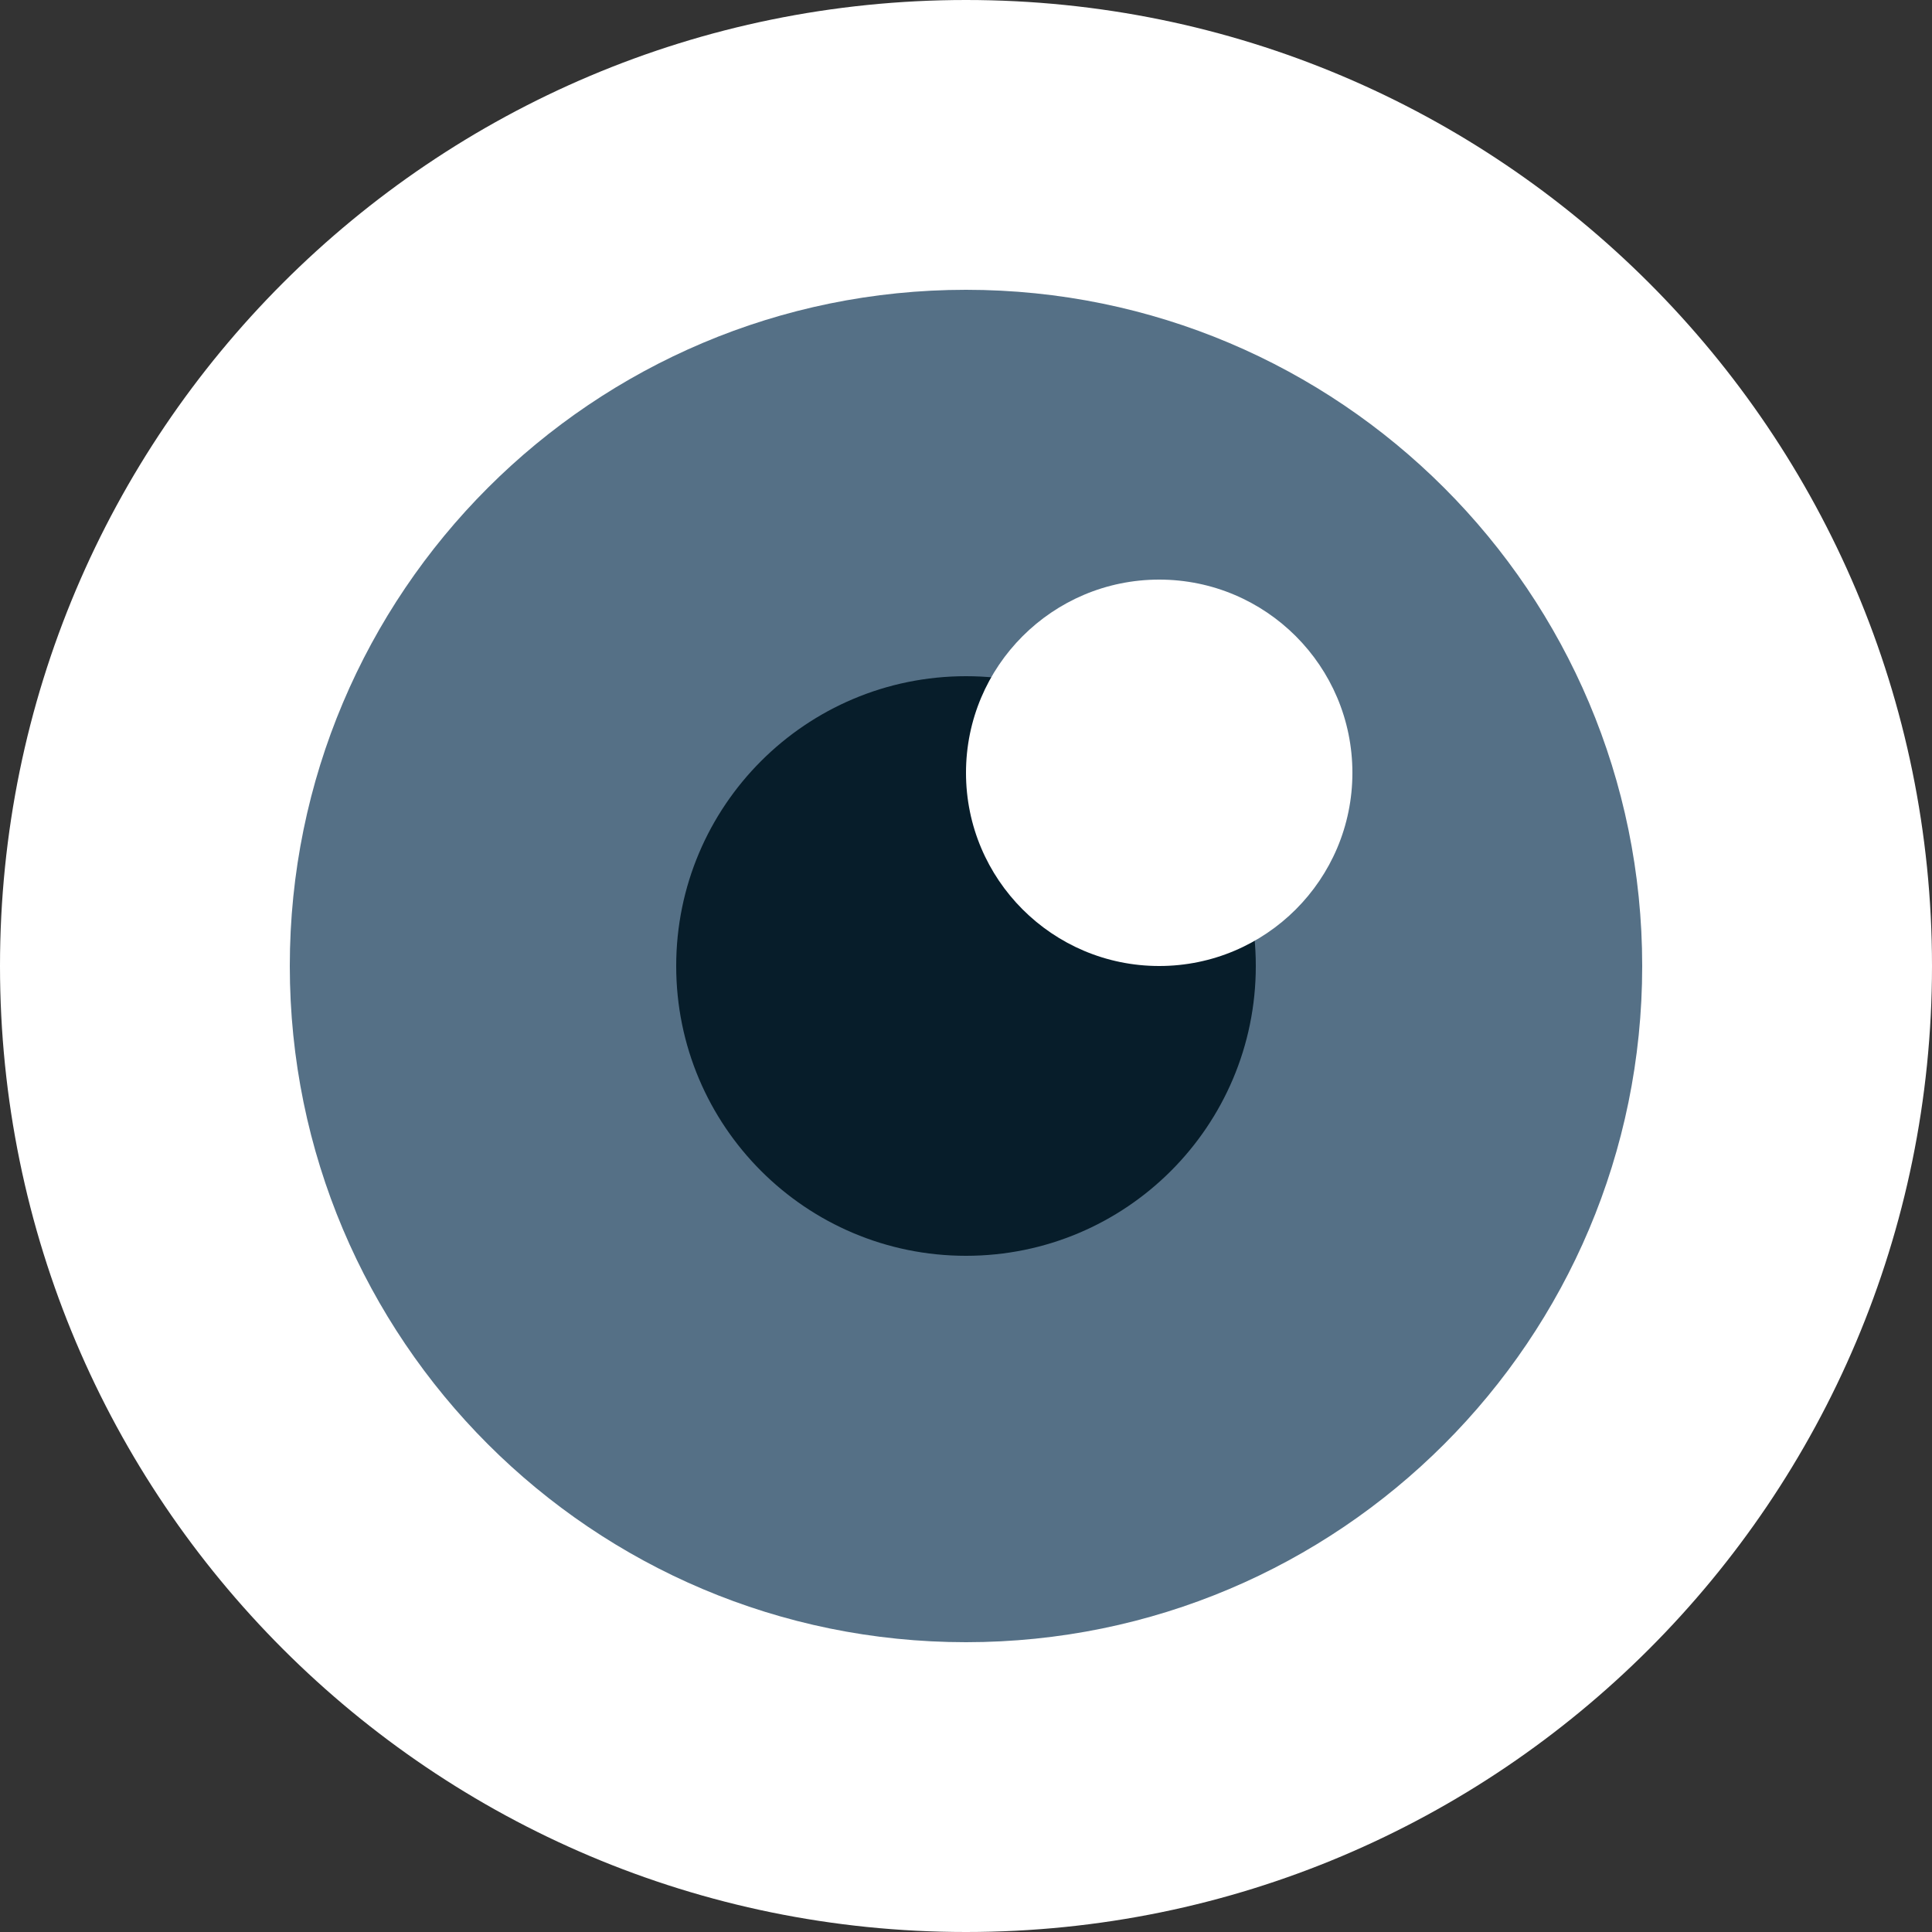 <svg width="28" height="28" viewBox="0 0 28 28" fill="none" xmlns="http://www.w3.org/2000/svg">
<rect x="0" y="0" width="28" height="28" fill="#333333" stroke="none"/>
<path d="M28 14C28 21.732 21.732 28 14 28C6.268 28 0 21.732 0 14C0 6.268 6.268 0 14 0C21.732 0 28 6.268 28 14Z" fill="white"/>
<path d="M23.8 14C23.8 19.413 19.413 23.8 14 23.8C8.587 23.8 4.2 19.413 4.2 14C4.2 8.587 8.587 4.2 14 4.2C19.413 4.2 23.8 8.587 23.8 14Z" fill="#557086"/>
<path d="M18.2 14C18.2 16.32 16.32 18.2 14 18.2C11.68 18.2 9.8 16.32 9.8 14C9.8 11.68 11.68 9.8 14 9.8C16.32 9.8 18.2 11.68 18.2 14Z" fill="#071D2A"/>
<path d="M19.6 11.2C19.6 12.746 18.346 14 16.8 14C15.254 14 14 12.746 14 11.2C14 9.654 15.254 8.4 16.8 8.4C18.346 8.4 19.6 9.654 19.6 11.2Z" fill="white"/>
</svg>

